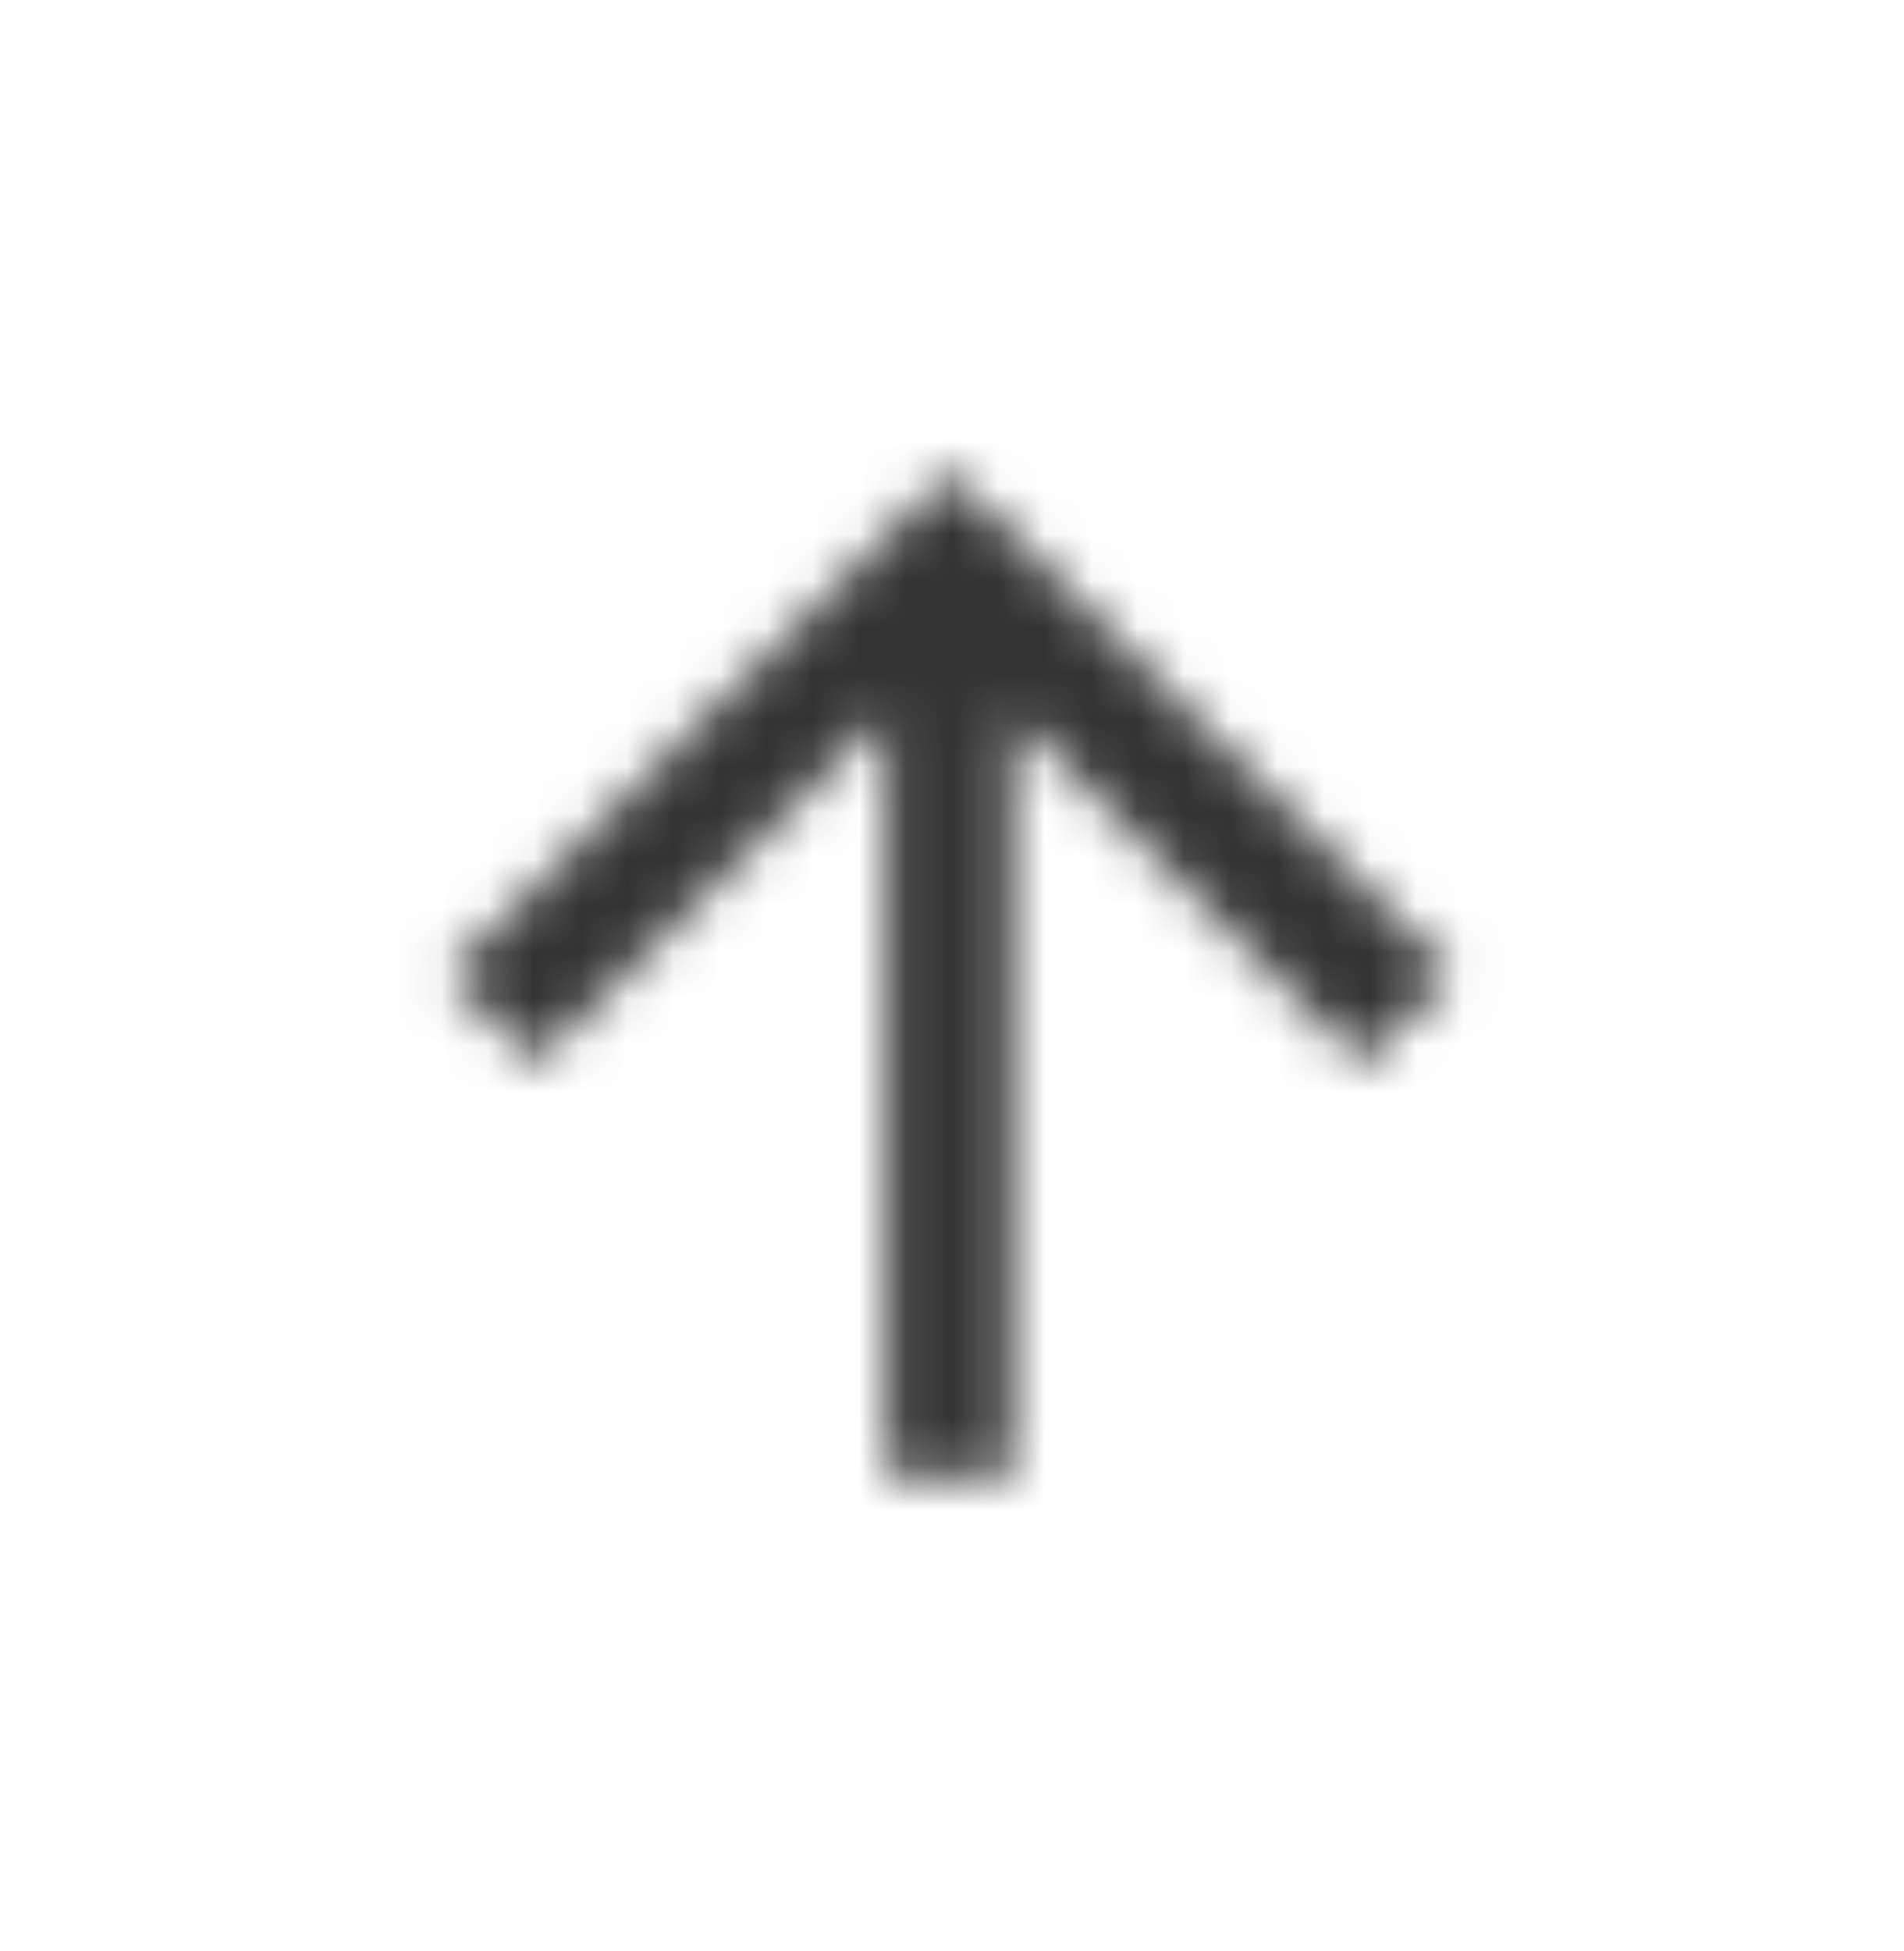 <svg width="41" height="42" viewBox="0 0 41 42" fill="none" xmlns="http://www.w3.org/2000/svg">
<mask id="mask0" mask-type="alpha" maskUnits="userSpaceOnUse" x="9" y="10" width="23" height="22">
<path fill-rule="evenodd" clip-rule="evenodd" d="M9.63 20.982L11.536 22.888L19.093 15.344V31.796H21.796V15.344L29.34 22.901L31.259 20.982L20.445 10.167L9.63 20.982Z" fill="white"/>
</mask>
<g mask="url(#mask0)">
<rect x="2.87" y="3.407" width="35.148" height="35.148" fill="#333333"/>
</g>
</svg>
